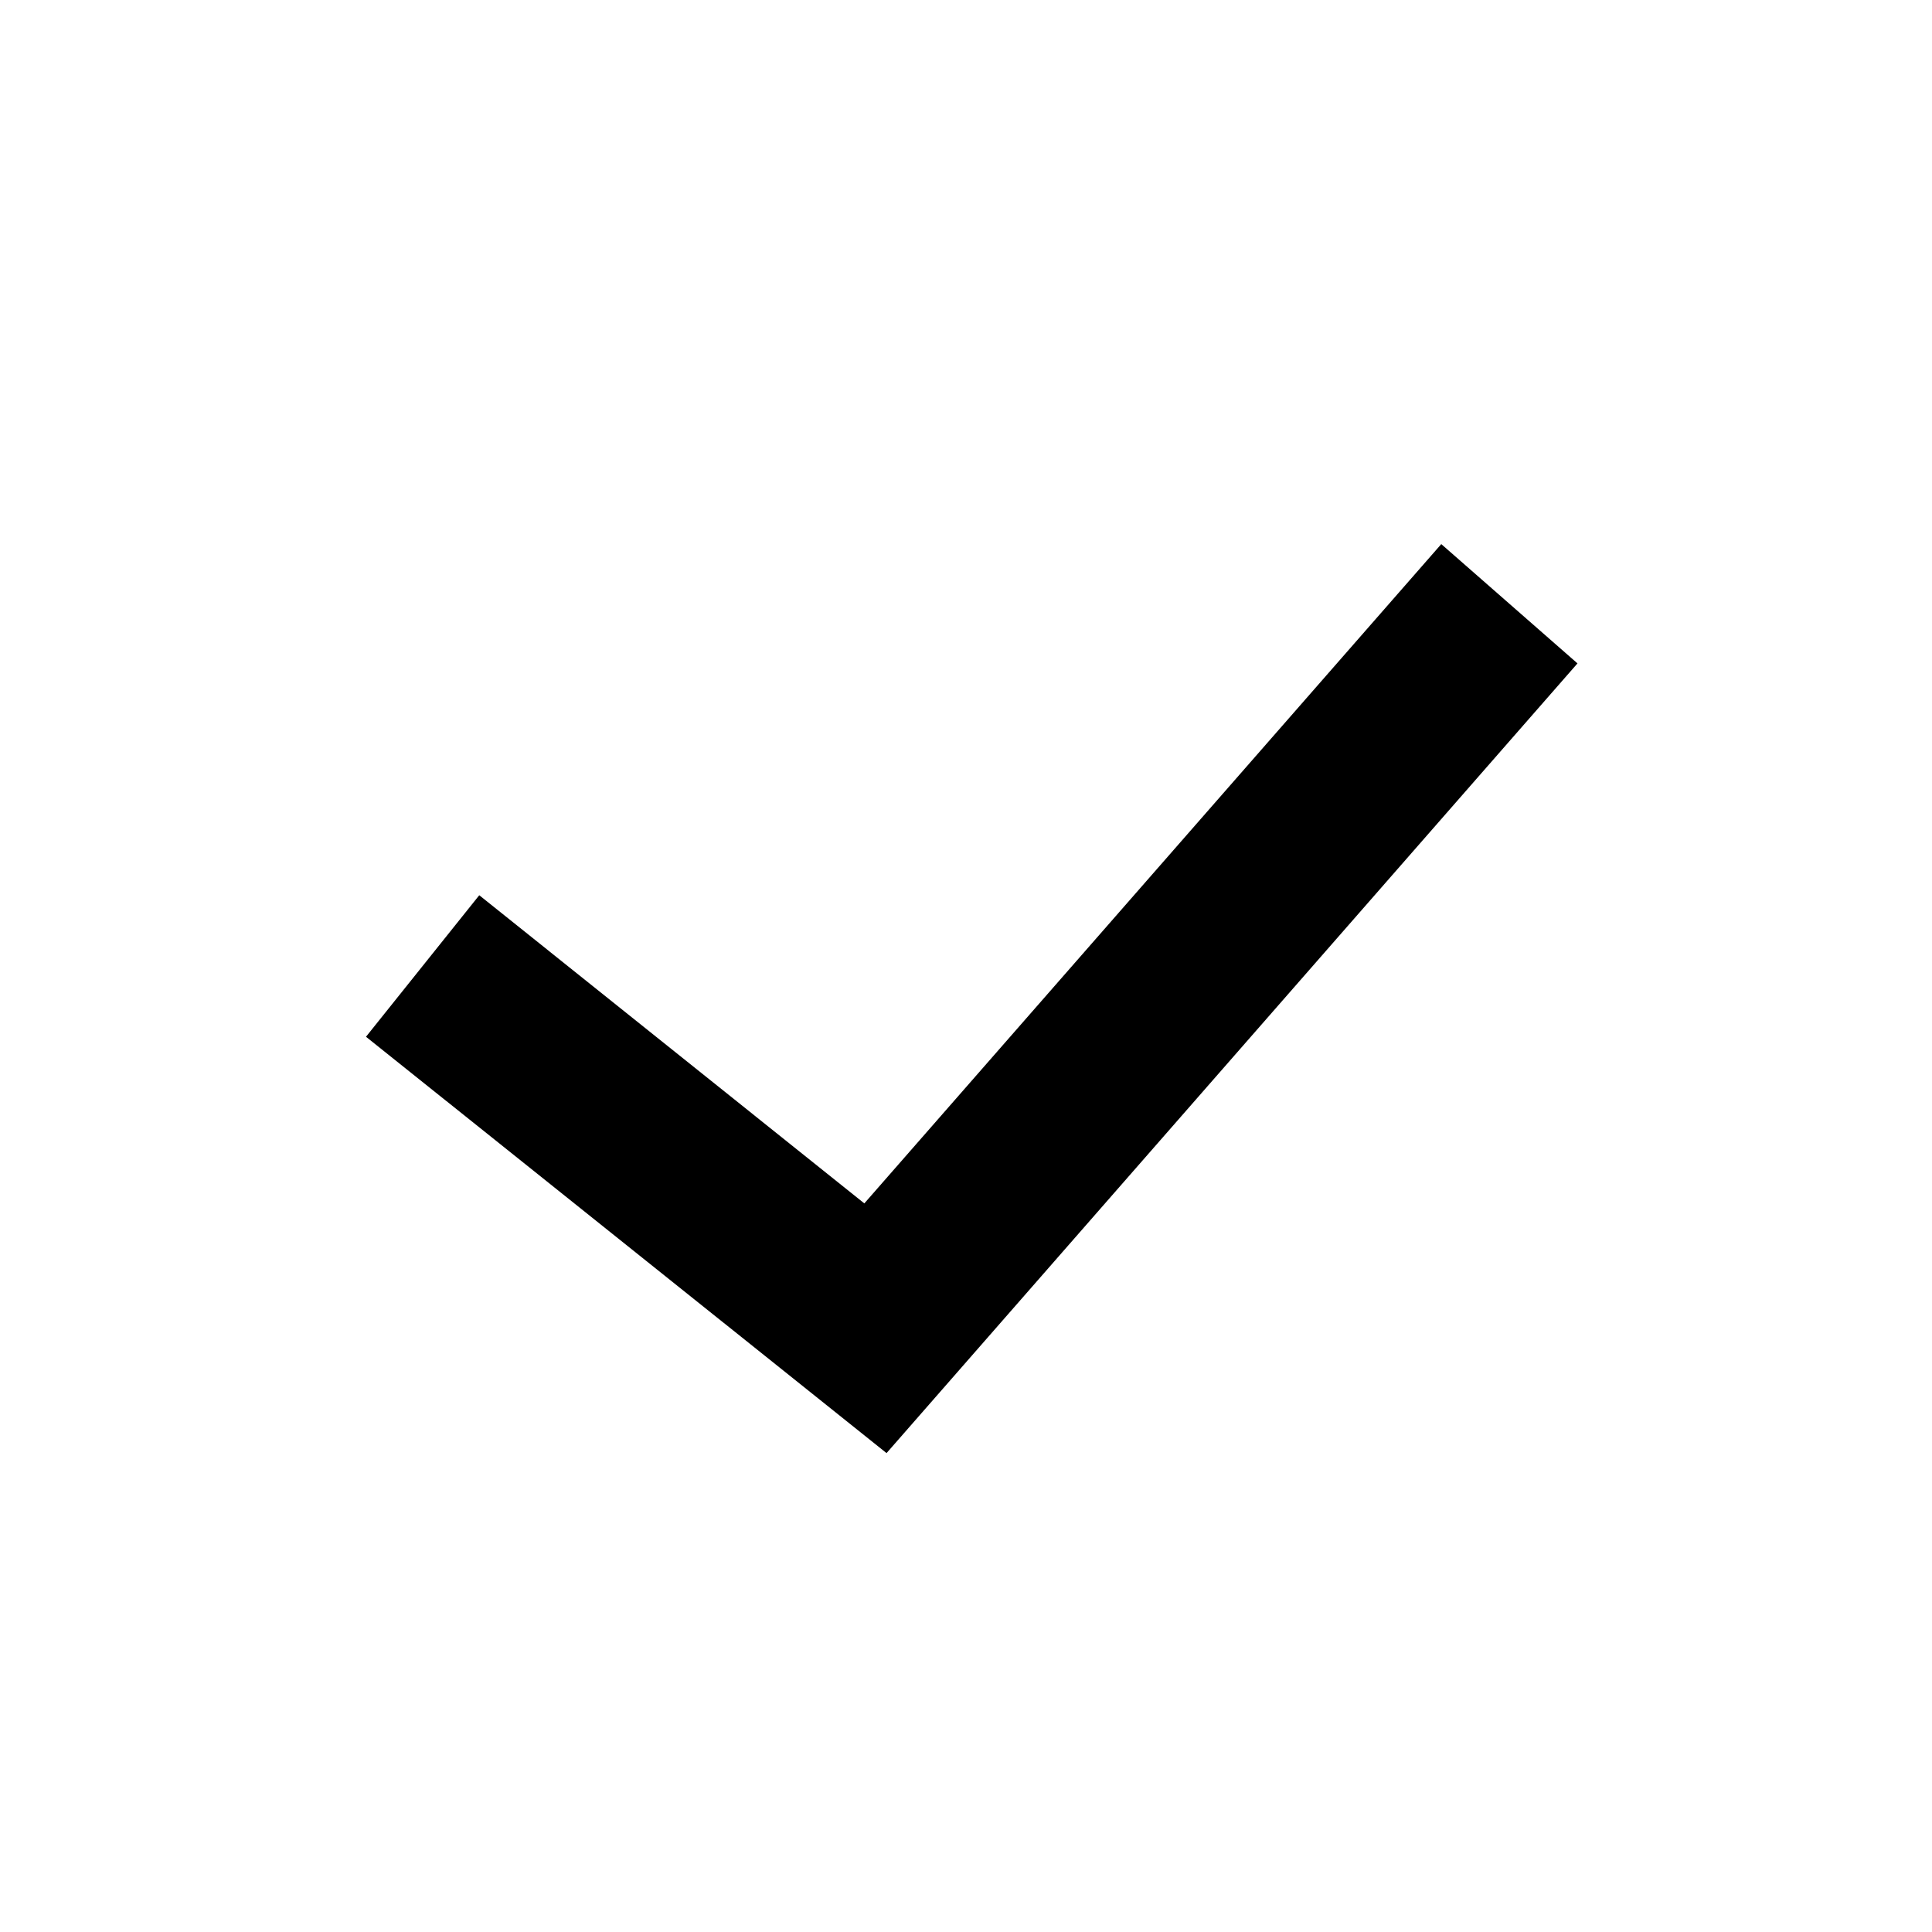 <svg xmlns="http://www.w3.org/2000/svg" width="16" height="16" viewBox="0 0 16 16" fill="none">
<path fill-rule="evenodd" clip-rule="evenodd" d="M13.064 5.494L7.342 12.034L3.031 8.586L3.969 7.414L7.158 9.966L11.936 4.506L13.064 5.494Z" fill="currentColor"/>
</svg>